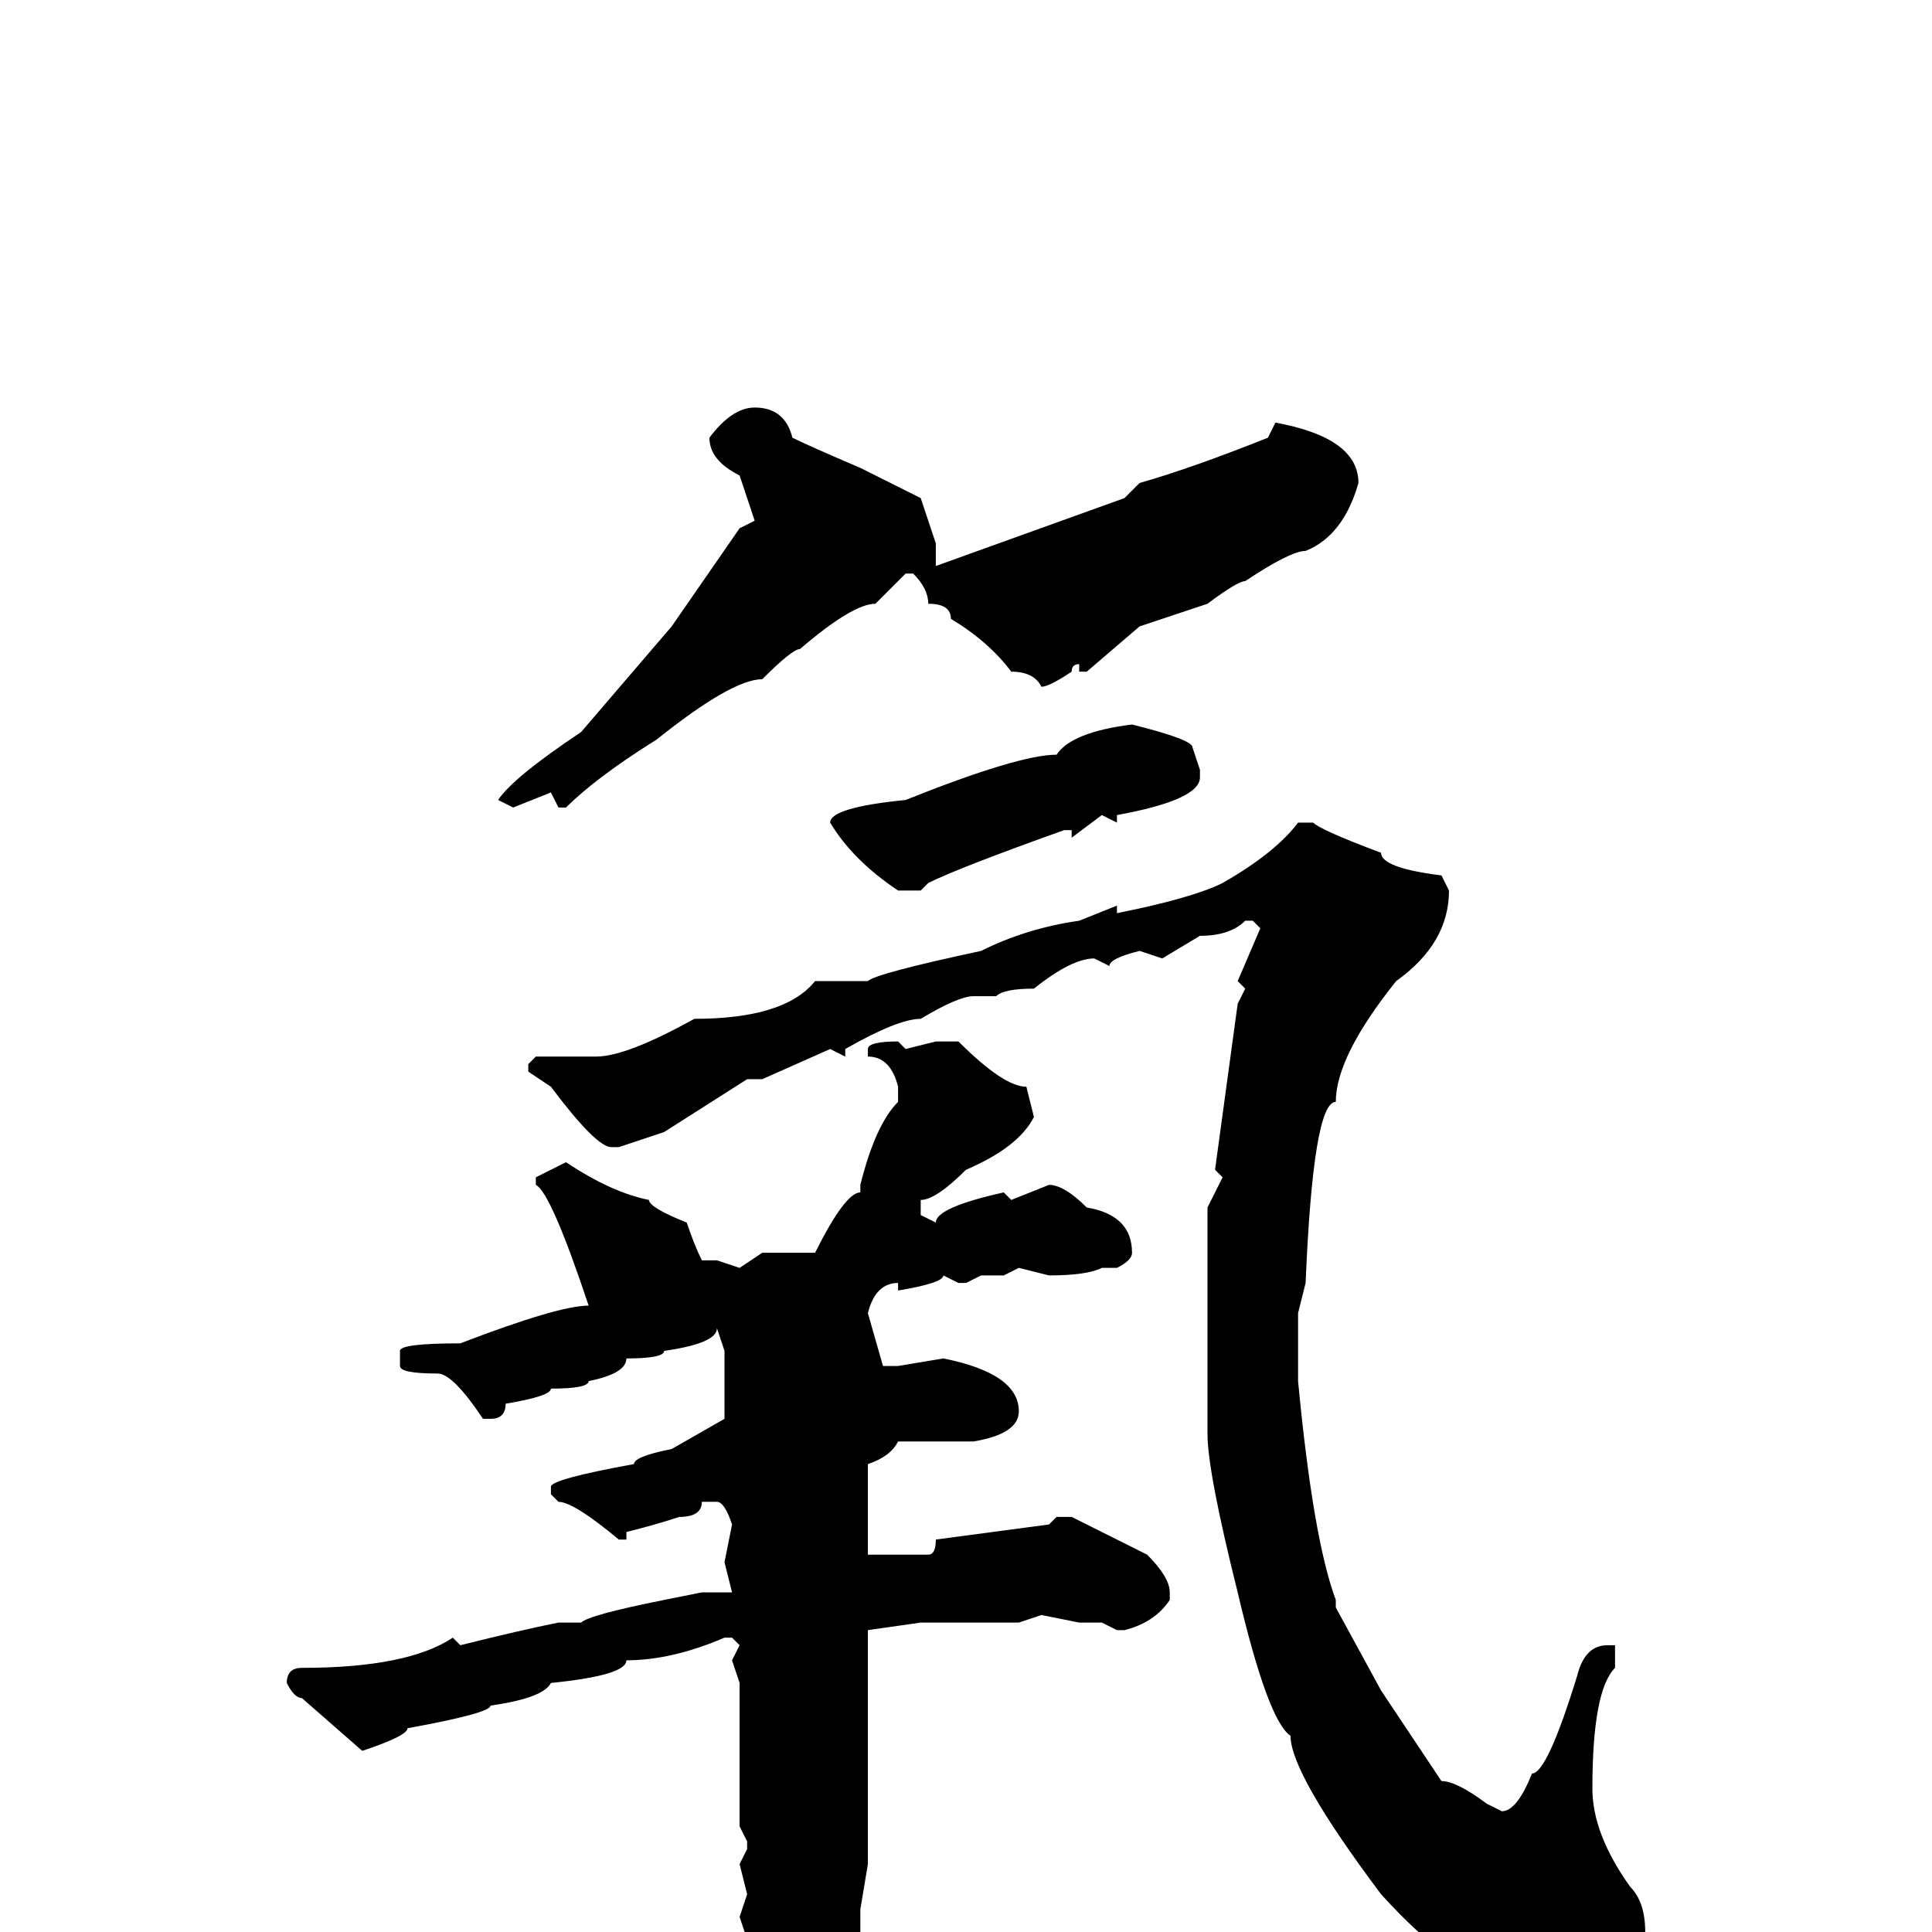 <svg xmlns="http://www.w3.org/2000/svg" viewBox="0 -256 256 256">
	<path fill="#000000" d="M100 -202Q104 -202 105 -198Q107 -197 114 -194L122 -190L124 -184V-181L149 -190L151 -192Q158 -194 168 -198L169 -200Q180 -198 180 -192Q178 -185 173 -183Q171 -183 165 -179Q164 -179 160 -176L151 -173L144 -167H143V-168Q142 -168 142 -167Q139 -165 138 -165Q137 -167 134 -167Q131 -171 126 -174Q126 -176 123 -176Q123 -178 121 -180H120L116 -176Q113 -176 106 -170Q105 -170 101 -166Q97 -166 87 -158Q79 -153 75 -149H74L73 -151L68 -149L66 -150Q68 -153 77 -159L89 -173L98 -186L100 -187L98 -193Q94 -195 94 -198Q97 -202 100 -202ZM150 -160Q158 -158 158 -157L159 -154V-153Q159 -150 148 -148V-147L146 -148L142 -145V-146H141Q127 -141 123 -139L122 -138H119Q113 -142 110 -147Q110 -149 120 -150Q135 -156 140 -156Q142 -159 150 -160ZM172 -147H174Q175 -146 183 -143Q183 -141 191 -140L192 -138Q192 -131 185 -126Q177 -116 177 -110Q174 -110 173 -86L172 -82V-81V-78V-77V-73Q174 -52 177 -44V-43L183 -32L191 -20Q193 -20 197 -17L199 -16Q201 -16 203 -21Q205 -21 209 -34Q210 -38 213 -38H214V-35Q211 -32 211 -19Q211 -13 216 -6Q218 -4 218 0Q218 4 205 8Q202 8 199 6Q193 6 183 -5Q171 -21 171 -26Q168 -28 164 -45Q160 -61 160 -66V-67V-71V-73V-75V-86V-88V-93V-96L162 -100L161 -101L164 -123L165 -125L164 -126L167 -133L166 -134H165Q163 -132 159 -132L154 -129L151 -130Q147 -129 147 -128L145 -129Q142 -129 137 -125Q133 -125 132 -124H129Q127 -124 122 -121Q119 -121 112 -117V-116L110 -117L101 -113H99L88 -106L82 -104H81Q79 -104 73 -112L70 -114V-115L71 -116H79Q83 -116 92 -121Q104 -121 108 -126H114H115Q116 -127 130 -130Q136 -133 143 -134L148 -136V-135Q158 -137 162 -139Q169 -143 172 -147ZM119 -118L120 -117L124 -118H127Q133 -112 136 -112L137 -108Q135 -104 128 -101Q124 -97 122 -97V-95L124 -94Q124 -96 133 -98L134 -97L139 -99Q141 -99 144 -96Q150 -95 150 -90Q150 -89 148 -88H146Q144 -87 139 -87L135 -88L133 -87H130L128 -86H127L125 -87Q125 -86 119 -85V-86Q116 -86 115 -82L117 -75H119L125 -76Q135 -74 135 -69Q135 -66 129 -65H127H124H123H122H119Q118 -63 115 -62V-60V-59V-57V-52V-50H117H119H122H123Q124 -50 124 -52L139 -54L140 -55H142Q144 -54 152 -50Q155 -47 155 -45V-44Q153 -41 149 -40H148L146 -41H143L138 -42L135 -41H124H123H122L115 -40V-38V-35V-34V-32V-27V-23V-19V-18V-15V-13V-11V-9L114 -3V-2V0L113 1L114 3Q114 12 110 18L104 27H102Q100 24 100 21V4L98 -2L99 -5L98 -9L99 -11V-12L98 -14V-16V-25V-29V-33L97 -36L98 -38L97 -39H96Q89 -36 83 -36Q83 -34 73 -33Q72 -31 65 -30Q65 -29 54 -27Q54 -26 48 -24L40 -31Q39 -31 38 -33Q38 -35 40 -35Q54 -35 60 -39L61 -38Q69 -40 74 -41H77Q78 -42 88 -44L93 -45H96H97L96 -49L97 -54Q96 -57 95 -57H93Q93 -55 90 -55Q87 -54 83 -53V-52H82Q76 -57 74 -57L73 -58V-59Q73 -60 84 -62Q84 -63 89 -64L96 -68V-77L95 -80Q95 -78 88 -77Q88 -76 83 -76Q83 -74 78 -73Q78 -72 73 -72Q73 -71 67 -70Q67 -68 65 -68H64Q60 -74 58 -74Q53 -74 53 -75V-77Q53 -78 61 -78Q74 -83 78 -83Q73 -98 71 -99V-100L75 -102Q81 -98 86 -97Q86 -96 91 -94Q92 -91 93 -89H94H95L98 -88L101 -90H108Q112 -98 114 -98V-99Q116 -107 119 -110V-112Q118 -116 115 -116V-117Q115 -118 119 -118Z"/>
</svg>